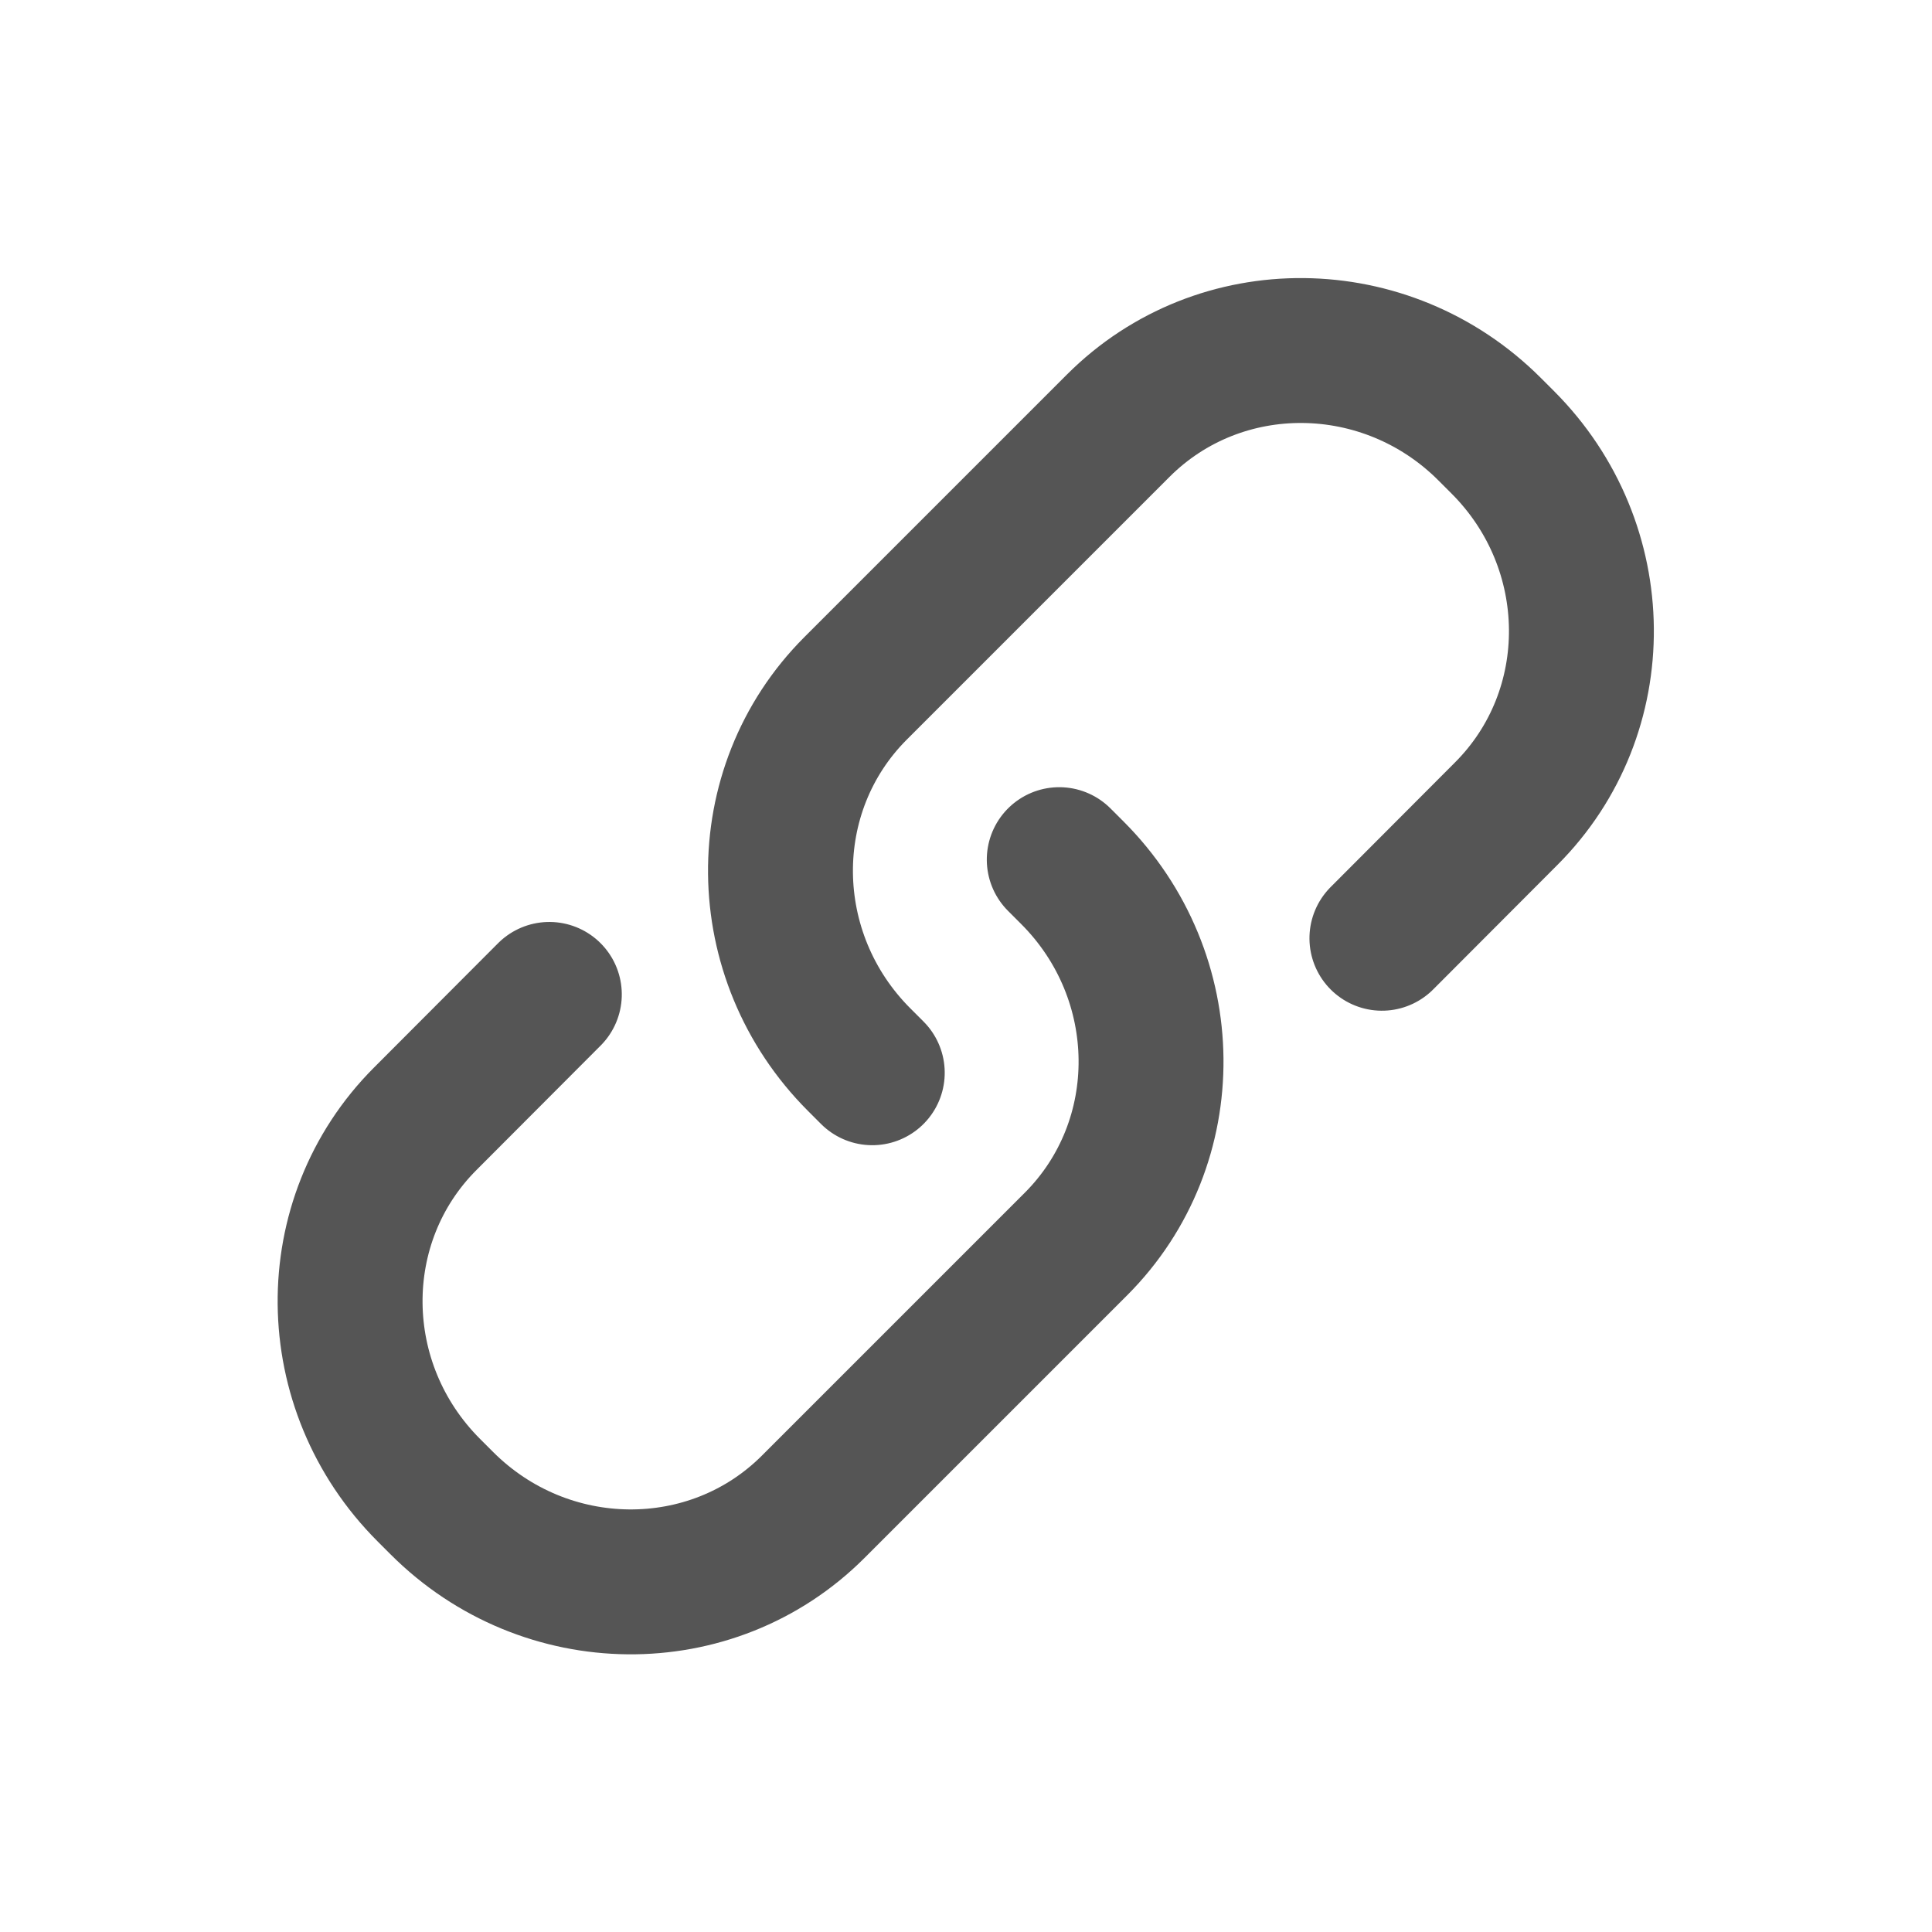 <svg xmlns="http://www.w3.org/2000/svg" width="20" height="20" viewBox="0 0 20 20">
    <g fill="none" fill-rule="evenodd" stroke-linecap="round">
        <g stroke="#555" stroke-width="1.5">
            <g>
                <g>
                    <path d="M7.665 15.07l-1.819-.002c-1.486 0-2.692-1.228-2.692-2.744v-.192c0-1.515 1.206-2.744 2.692-2.744h3.846c1.487 0 2.692 1.229 2.692 2.744v.192" transform="translate(-1000 -4581) translate(995 4576) translate(5 5) scale(1 -1) rotate(45 37.293 0)"/>
                    <path d="M12.326 4.934l1.822.002c1.487 0 2.693 1.228 2.693 2.744v.192c0 1.515-1.206 2.744-2.693 2.744h-3.845c-1.487 0-2.692-1.229-2.692-2.744V7.68" transform="translate(-1000 -4581) translate(995 4576) translate(5 5) scale(1 -1) rotate(45 30.996 0)"/>
                </g>
            </g>
        </g>
    </g>
</svg>
